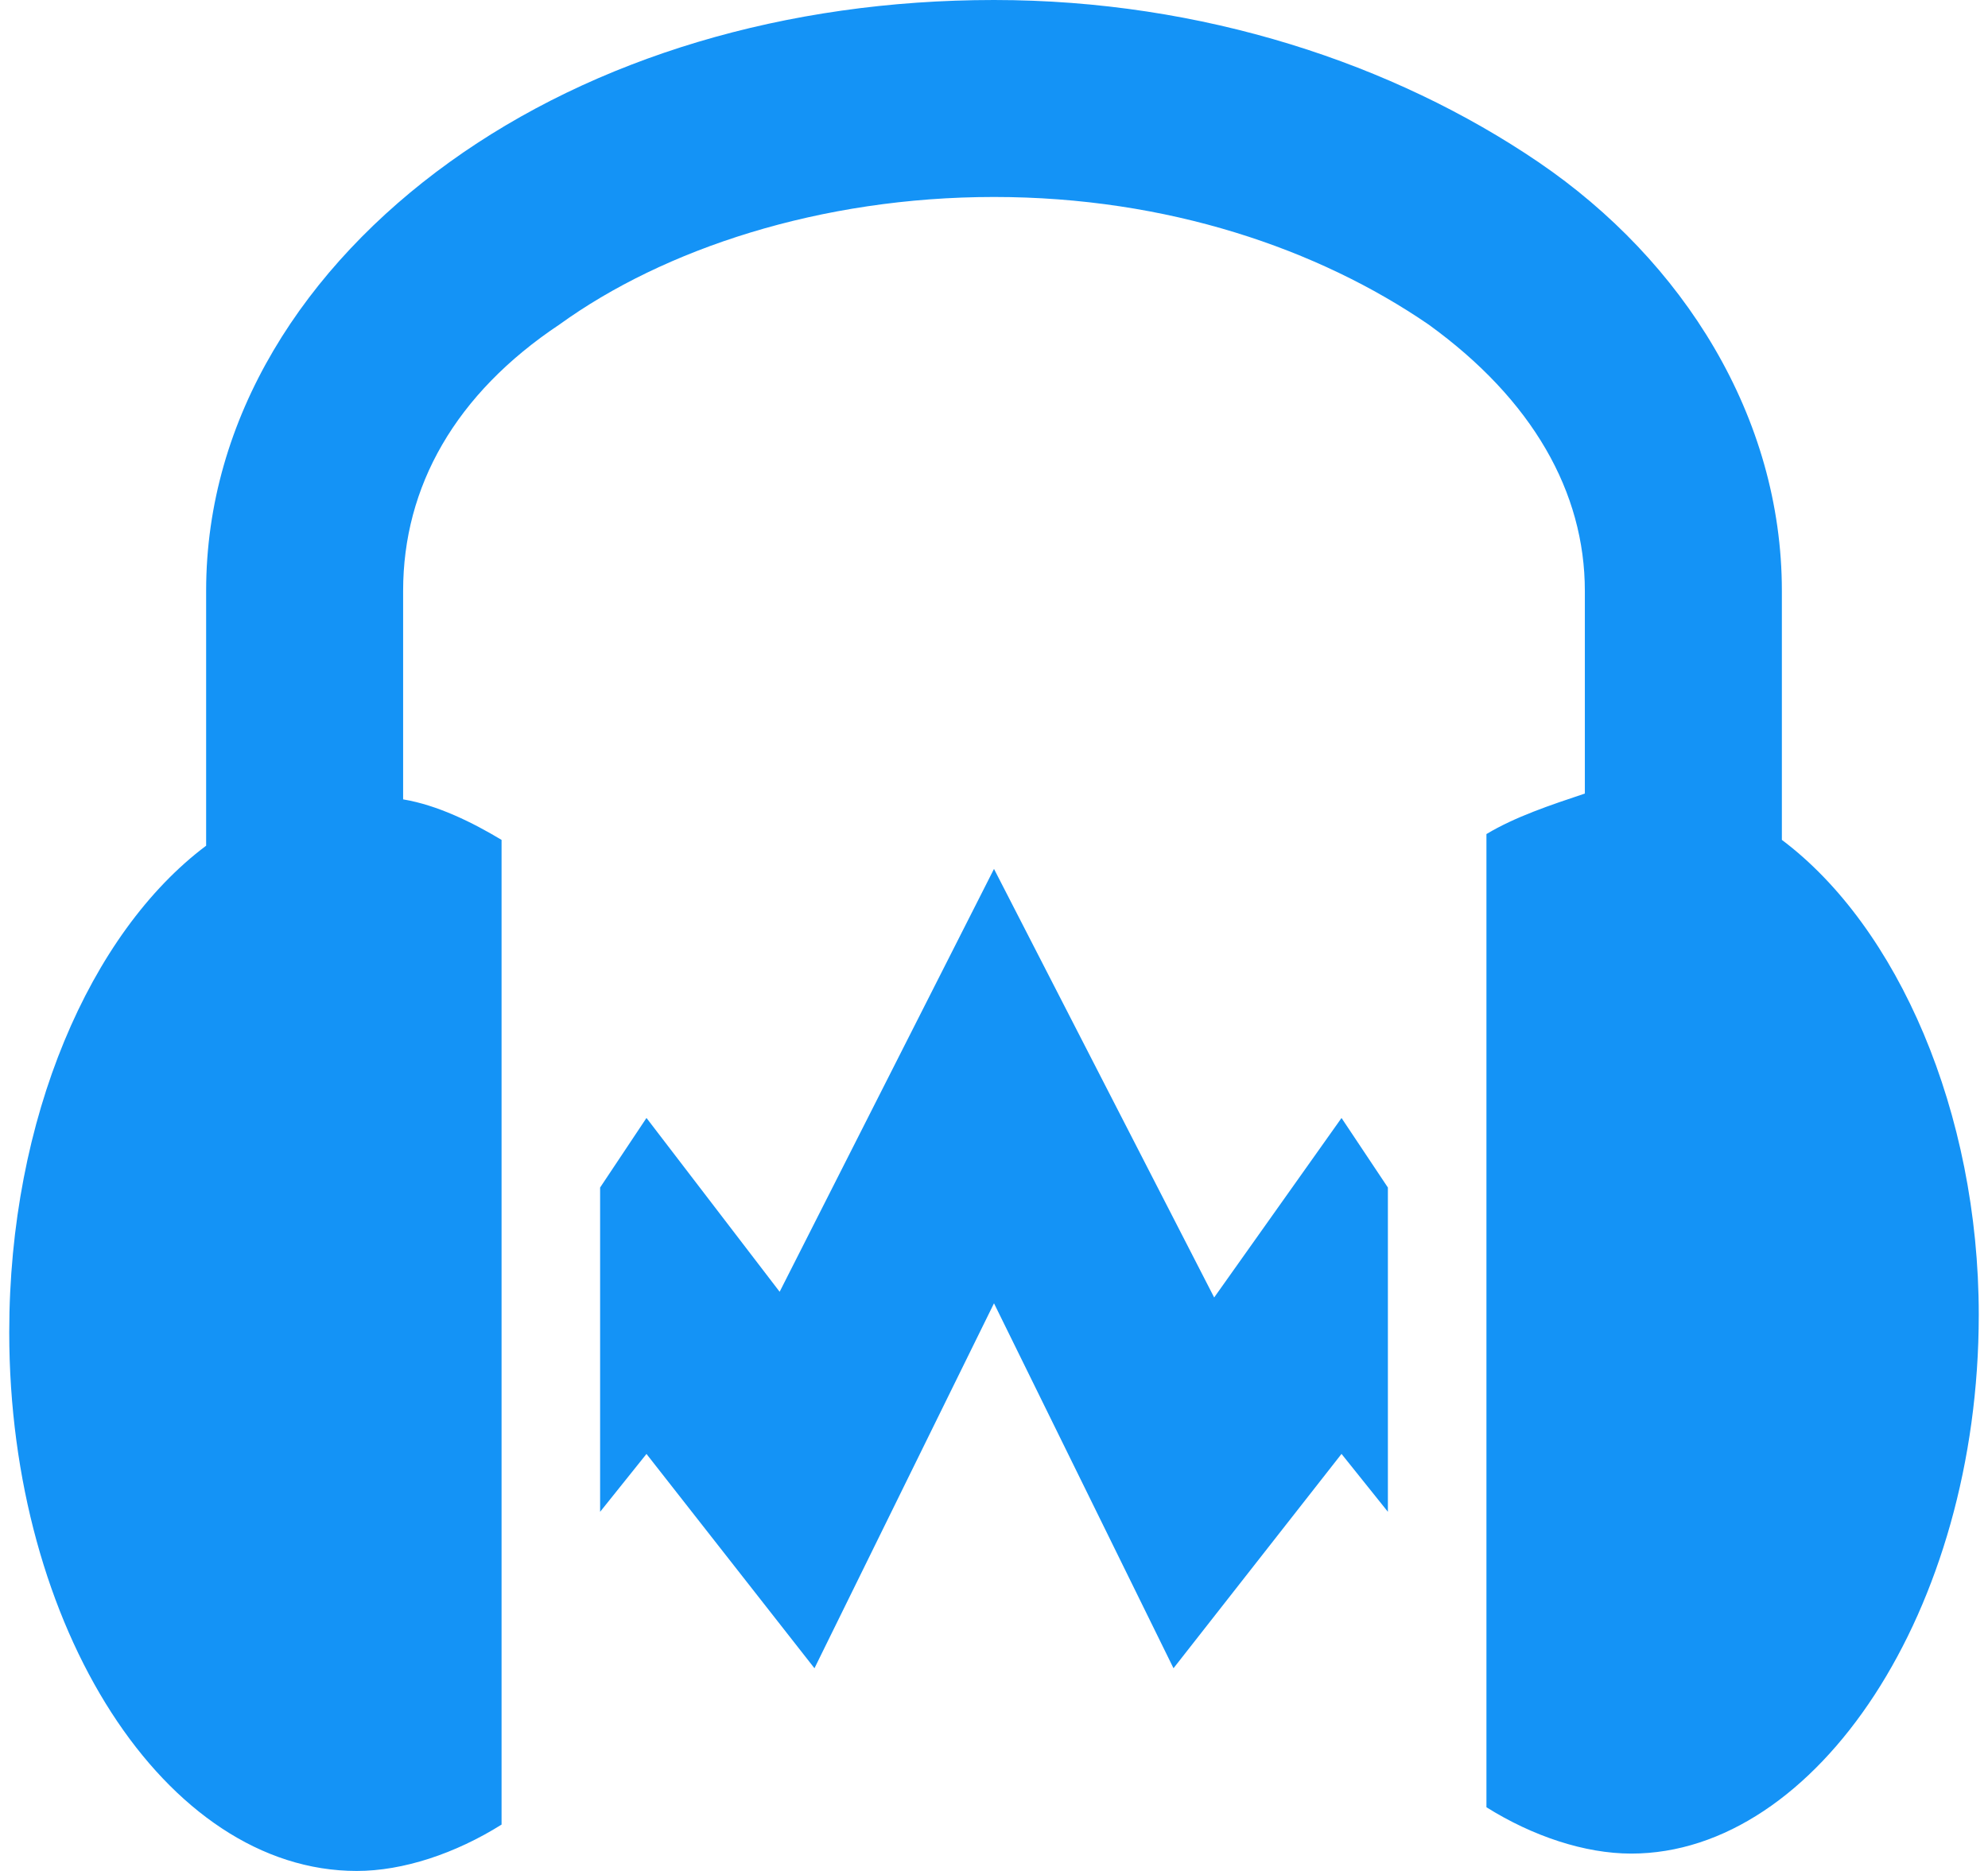<svg height="64" width="68" xmlns="http://www.w3.org/2000/svg"><path d="M34 0c-7.133 0-13.672 1.98-18.625 5.547S7.051 14.266 7.051 20.21v8.719C3.09 31.902.316 38.242.316 45.574.316 55.68 5.664 64 12.203 64c1.586 0 3.371-.594 4.953-1.586V28.73c-.988-.593-2.18-1.187-3.367-1.386V20.21c0-3.566 1.785-6.738 5.352-9.113C22.707 8.52 28.055 6.738 34 6.738s11.098 1.782 14.86 4.36c3.566 2.574 5.35 5.746 5.35 9.113v6.934c-1.187.398-2.378.793-3.366 1.386v33.29c1.582.992 3.367 1.585 4.953 1.585 6.34 0 11.887-8.324 11.887-18.43 0-6.933-2.774-13.273-6.735-16.246v-8.52c0-5.944-3.37-11.292-8.324-14.663C47.672 2.18 41.133 0 34 0zm0 29.723-7.332 14.465-4.555-5.946-1.586 2.38v11.093l1.586-1.98 5.746 7.331L34 44.582l6.14 12.484 5.747-7.332 1.586 1.98V40.622l-1.586-2.379-4.356 6.14zm0 0" fill="#1493f6"/></svg>